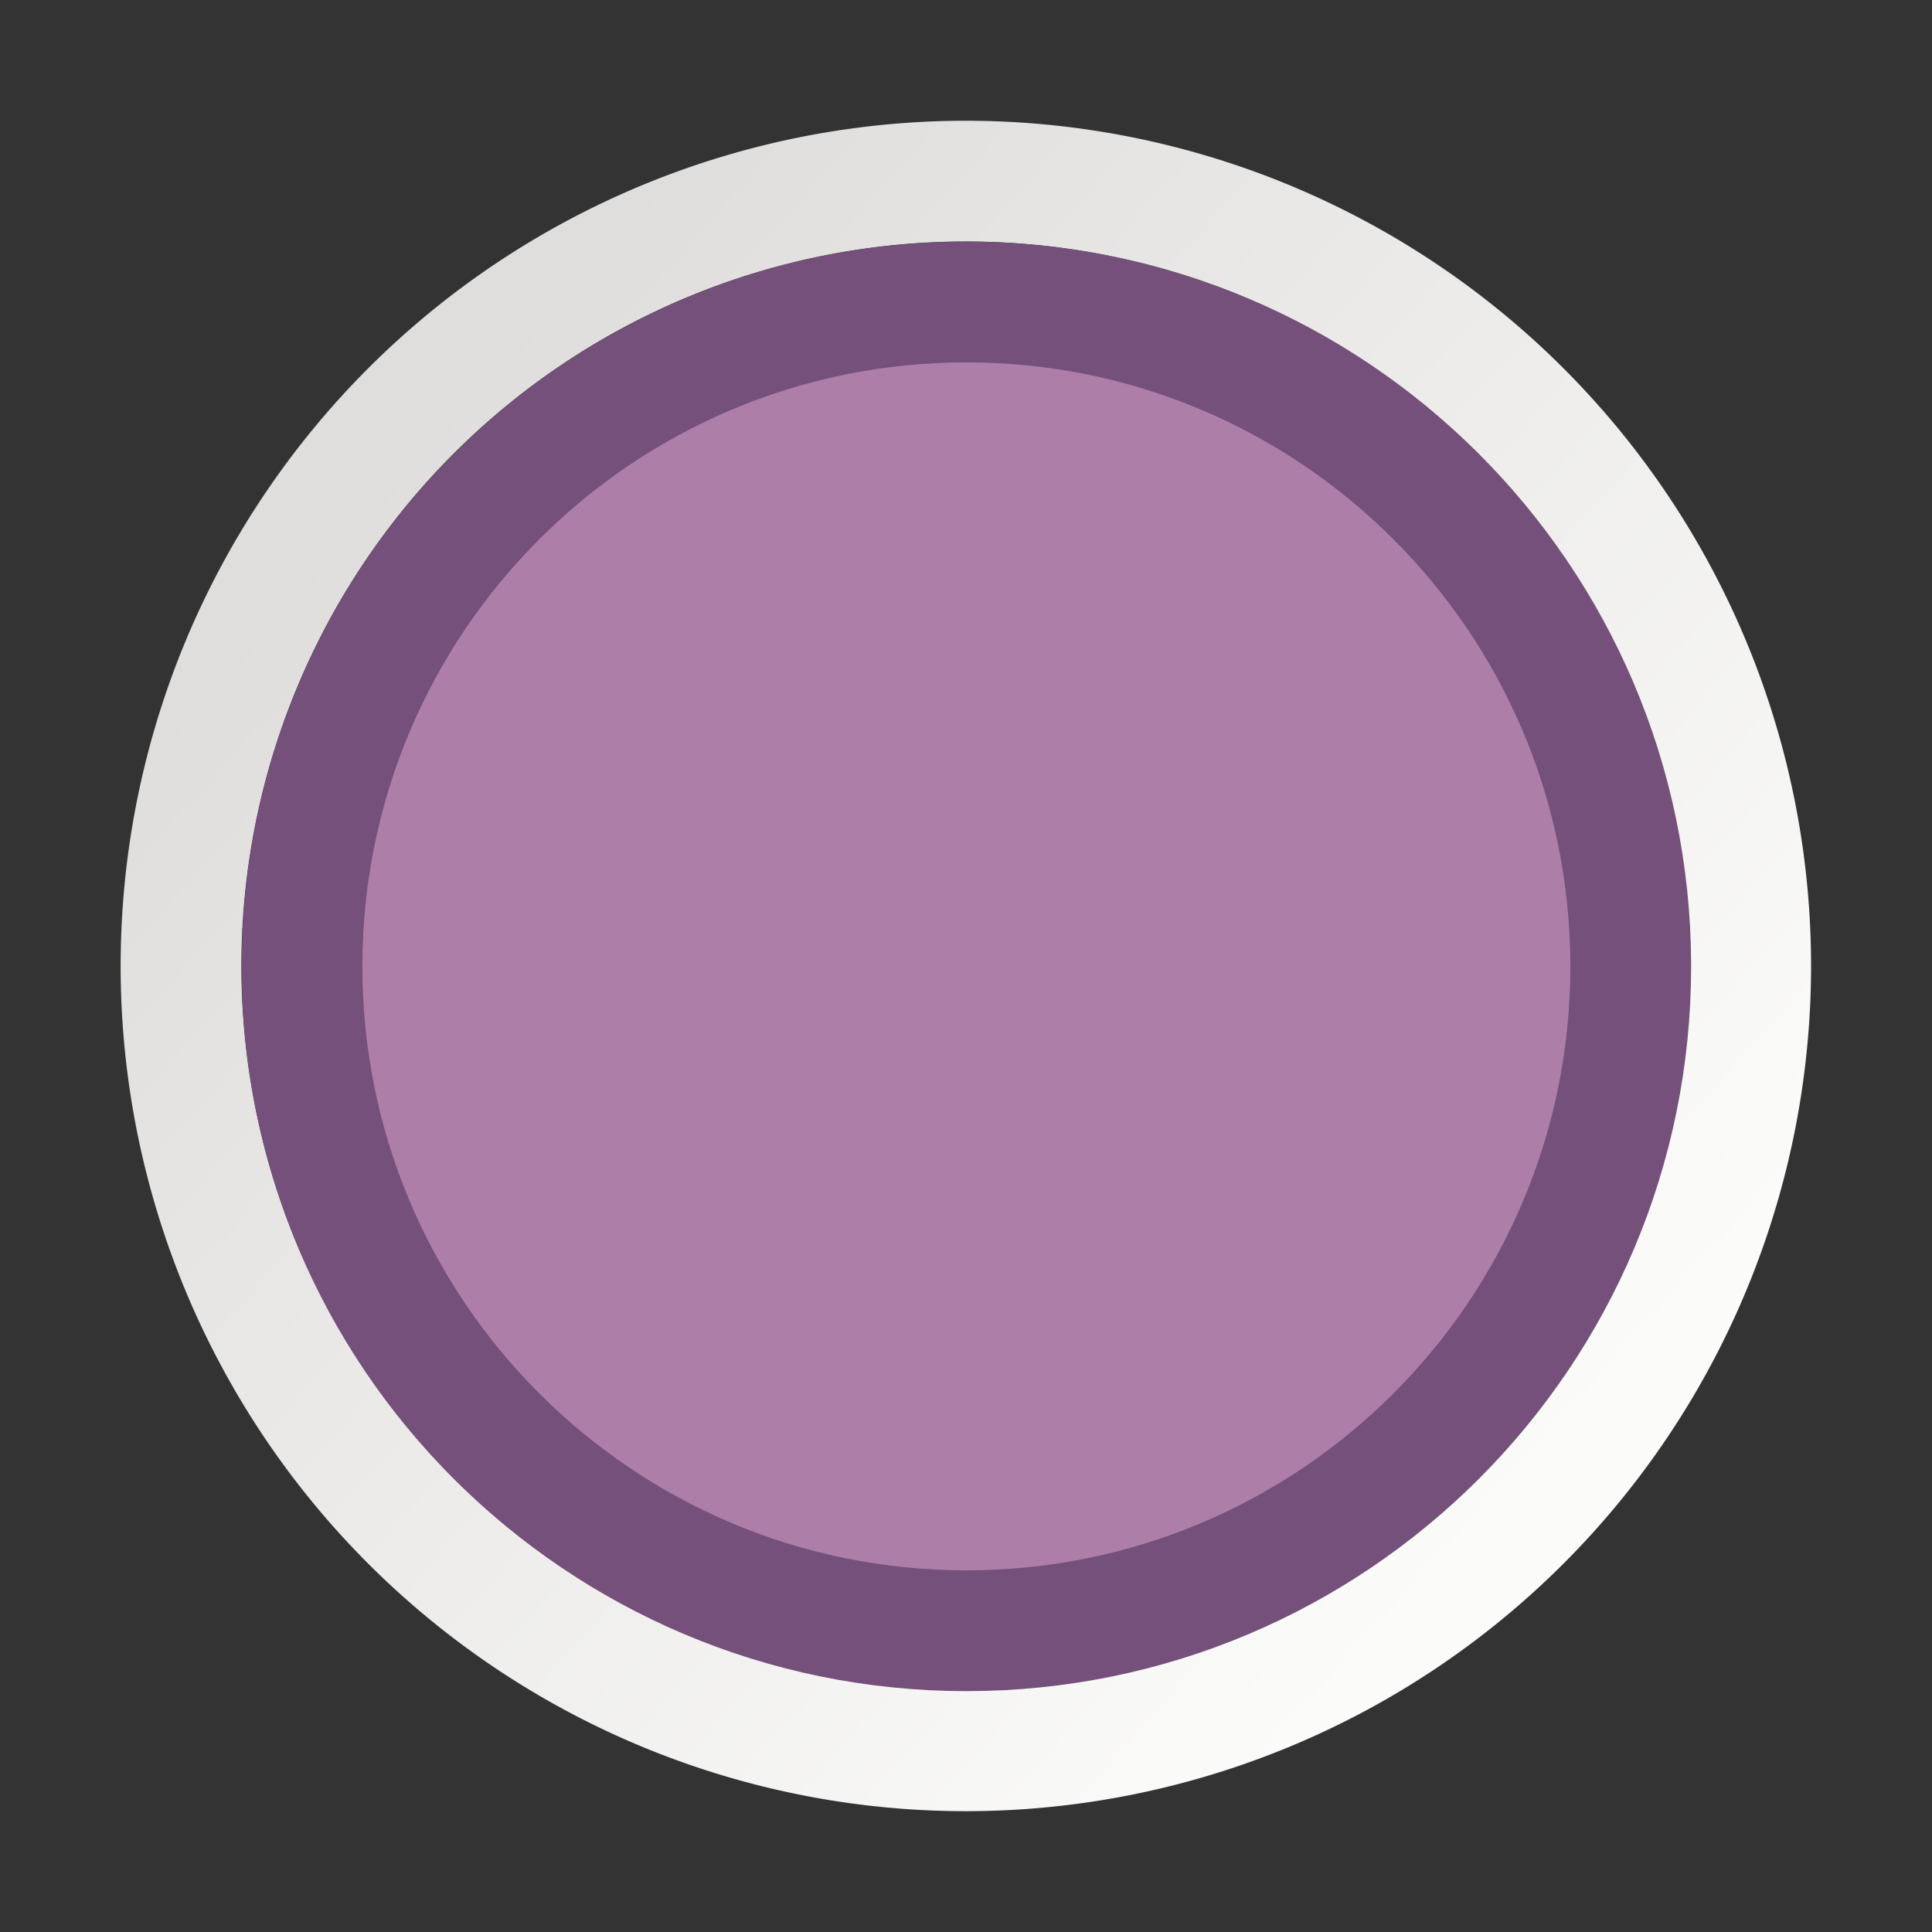 <?xml version="1.0" encoding="UTF-8" standalone="no"?>
<svg
   xmlns:dc="http://purl.org/dc/elements/1.1/"
   xmlns:cc="http://creativecommons.org/ns#"
   xmlns:rdf="http://www.w3.org/1999/02/22-rdf-syntax-ns#"
   xmlns:svg="http://www.w3.org/2000/svg"
   xmlns="http://www.w3.org/2000/svg"
   xmlns:xlink="http://www.w3.org/1999/xlink"
   xmlns:sodipodi="http://sodipodi.sourceforge.net/DTD/sodipodi-0.dtd"
   xmlns:inkscape="http://www.inkscape.org/namespaces/inkscape"
   width="16"
   height="16"
   id="svg2"
   version="1.1"
   inkscape:version="1.0.2 (e86c870879, 2021-01-15)"
   sodipodi:docname="radio-unchecked-hover.svg"
   inkscape:export-filename="/usr/share/themes/Clearlooks-Phenix-HiDPI/gtk-3.0/img/radio-unchecked@2.png"
   inkscape:export-xdpi="180"
   inkscape:export-ydpi="180">
  <rect width="100%" height="100%" fill="#333333" stroke="none"/>
  <defs
     id="defs4">
    <linearGradient
       id="linearGradient3764">
      <stop
         style="stop-color:#e0dedd;stop-opacity:1;"
         offset="0"
         id="stop3766" />
      <stop
         style="stop-color:#fbfbfa;stop-opacity:1;"
         offset="1"
         id="stop3768" />
    </linearGradient>
    <linearGradient
       inkscape:collect="always"
       xlink:href="#linearGradient3764"
       id="linearGradient3778"
       x1="3.846"
       y1="3.846"
       x2="12.615"
       y2="11.692"
       gradientUnits="userSpaceOnUse"
       gradientTransform="matrix(0.707,0.707,-0.707,0.707,8,-3.314)" />
  </defs>
  <sodipodi:namedview
     id="base"
     pagecolor="#6c25e2"
     bordercolor="#666666"
     borderopacity="1.0"
     inkscape:pageopacity="0"
     inkscape:pageshadow="2"
     inkscape:zoom="73"
     inkscape:cx="5.6712328"
     inkscape:cy="8"
     inkscape:document-units="px"
     inkscape:current-layer="layer1"
     showgrid="true"
     inkscape:window-width="1024"
     inkscape:window-height="556"
     inkscape:window-x="-3"
     inkscape:window-y="-3"
     inkscape:window-maximized="0"
     inkscape:document-rotation="0">
    <inkscape:grid
       type="xygrid"
       id="grid2985"
       empspacing="2"
       visible="true"
       enabled="true"
       snapvisiblegridlinesonly="true"
       spacingx="0.5"
       spacingy="0.5"
       originx="0"
       originy="0" />
  </sodipodi:namedview>
  <g
     inkscape:label="Layer 1"
     inkscape:groupmode="layer"
     id="layer1"
     transform="translate(0,-1036.362)">
    <path
       transform="matrix(0.766,-0.766,0.766,0.766,-4.257,1044.362)"
       sodipodi:open="true"
       sodipodi:end="6.2802177"
       sodipodi:start="0"
       d="m 14,8 a 6,6 0 1 1 -2.6e-5,-0.018"
       sodipodi:ry="6"
       sodipodi:rx="6"
       sodipodi:cy="8"
       sodipodi:cx="8"
       id="path2994"
       style="fill:none;stroke:url(#linearGradient3778);stroke-width:0.923;stroke-linecap:round;stroke-linejoin:round;stroke-miterlimit:4;stroke-opacity:1;stroke-dasharray:none"
       sodipodi:type="arc" />
    <path
       sodipodi:type="arc"
       style="fill:#ad7fa8;fill-opacity:1;stroke:#75507b;stroke-width:1.091;stroke-linecap:round;stroke-linejoin:round;stroke-miterlimit:4;stroke-opacity:1;stroke-dasharray:none"
       id="path4898"
       sodipodi:cx="8"
       sodipodi:cy="8"
       sodipodi:rx="6"
       sodipodi:ry="6"
       d="m 14,8 c 0,3.314 -2.686,6 -6,6 C 4.686,14 2,11.314 2,8 2,4.686 4.686,2 8,2 c 3.307,0 5.99,2.675 6,5.982"
       sodipodi:start="0"
       sodipodi:end="6.2802177"
       sodipodi:open="true"
       transform="matrix(0.917,0,0,0.917,0.667,1037.029)" />
  </g>
</svg>
